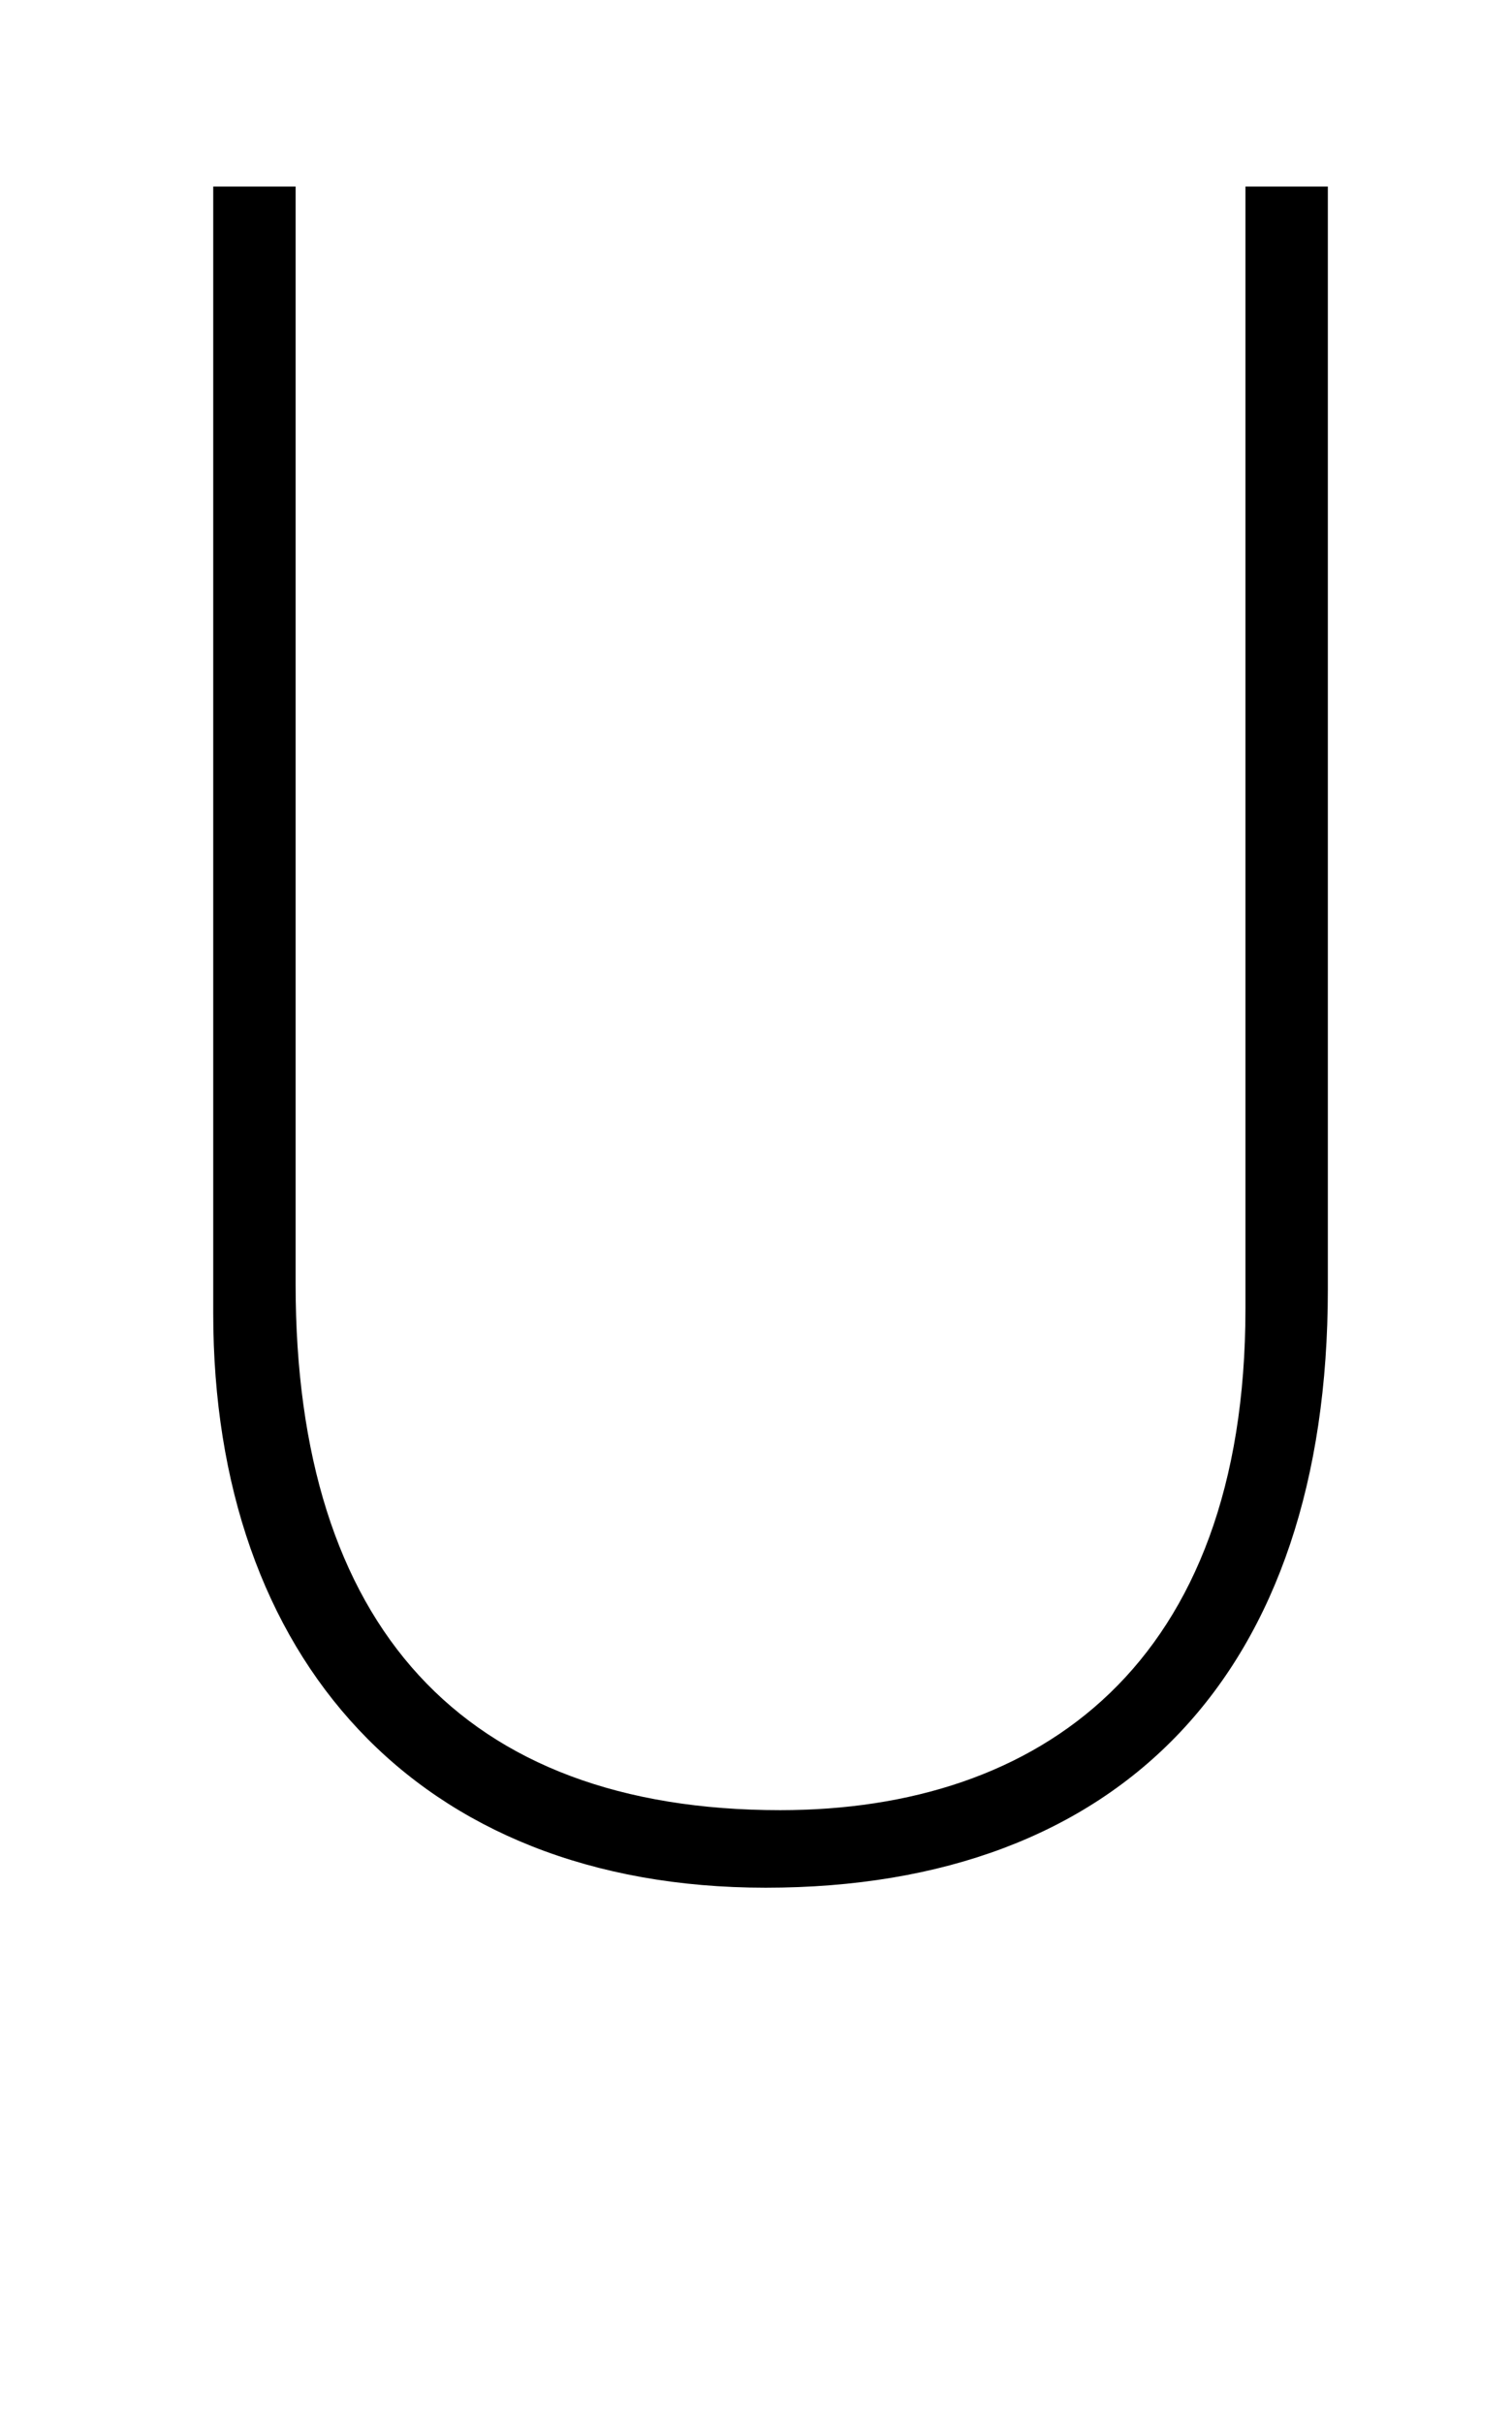<svg xmlns="http://www.w3.org/2000/svg" viewBox="-10 0 624 1000"><path fill="currentColor" d="M248-66c15 0 27 12 27 27s-12 27-27 27-27-12-27-27 12-27 27-27zm120 0c15 0 27 12 27 27s-12 27-27 27-27-12-27-27 12-27 27-27zM538 77v455c0 158-85 247-232 247-144 0-228-95-228-237V77h34v453c0 141 69 217 200 217 107 0 192-60 192-207V77h34z"/></svg>